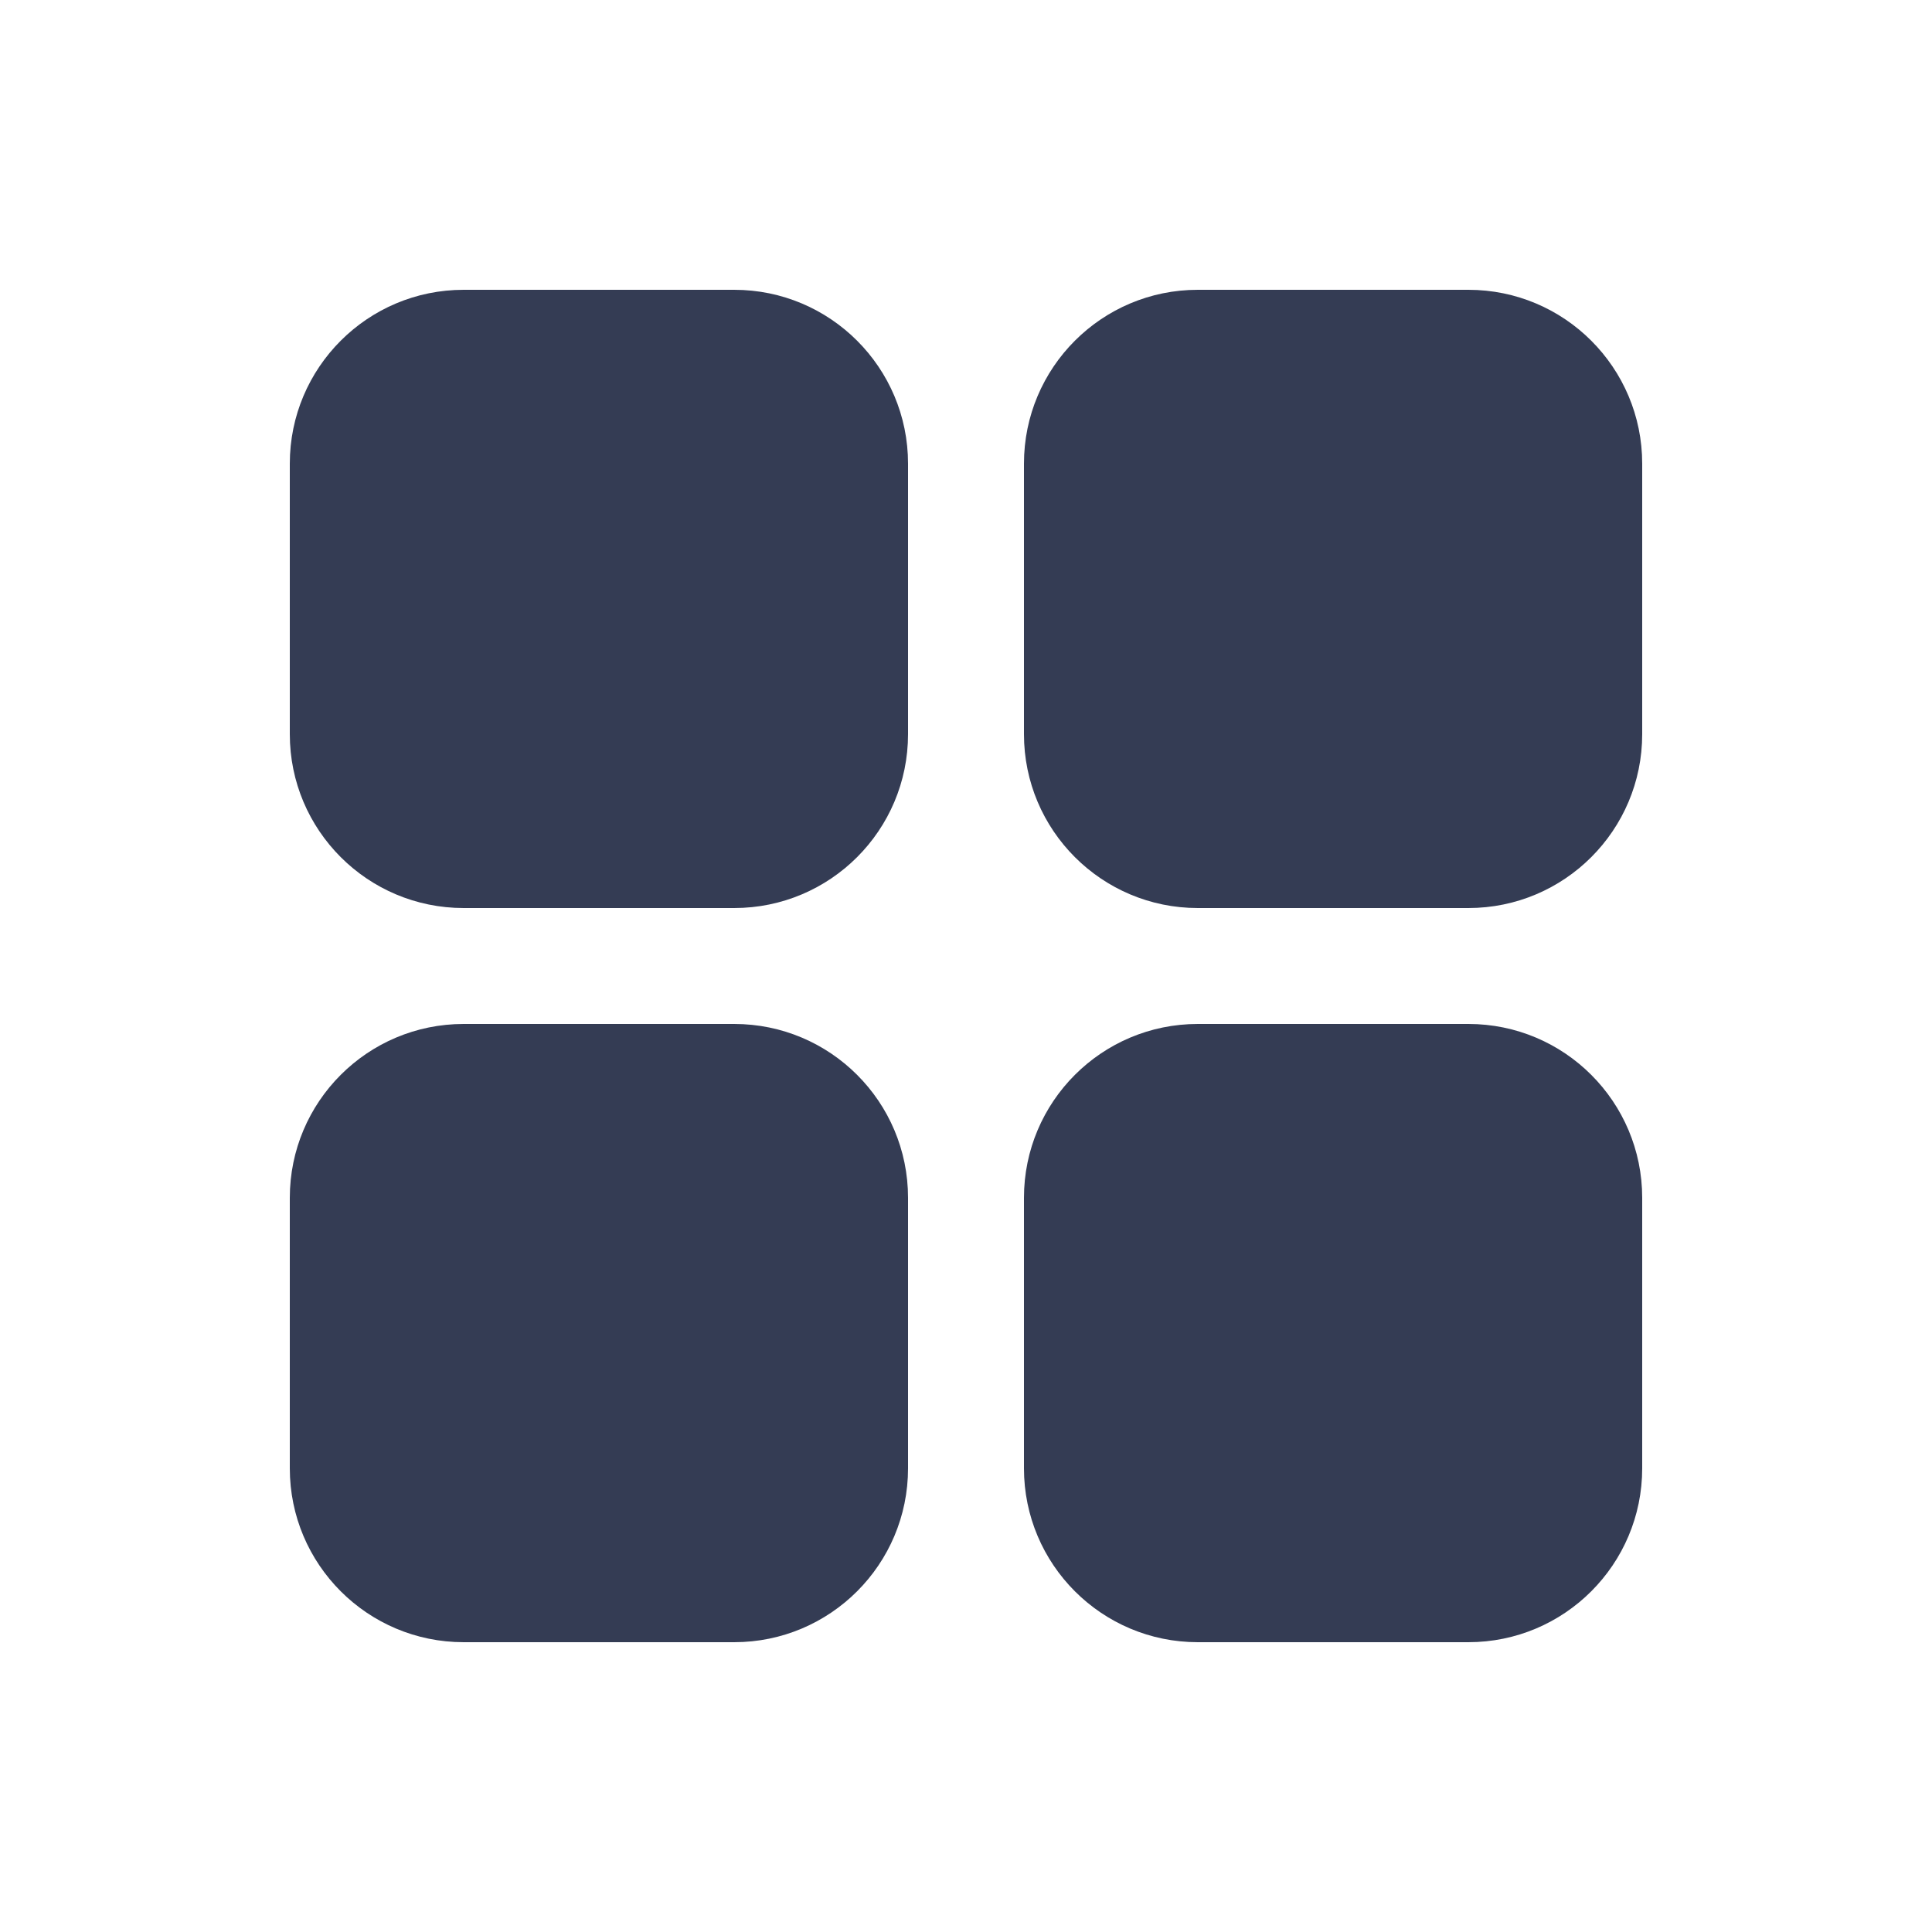 <svg width="80" height="80" viewBox="0 0 24 25" fill="none" xmlns="http://www.w3.org/2000/svg" transform="rotate(0 0 0)"><path d="M3.25 6C3.25 4.757 4.257 3.75 5.5 3.75H9C10.243 3.75 11.25 4.757 11.25 6V9.5C11.25 10.743 10.243 11.75 9 11.75H5.5C4.257 11.75 3.25 10.743 3.25 9.5V6Z" fill="#343C54"/><path d="M3.25 15.5C3.25 14.257 4.257 13.25 5.5 13.25H9C10.243 13.25 11.25 14.257 11.25 15.5V19C11.25 20.243 10.243 21.25 9 21.25H5.5C4.257 21.25 3.25 20.243 3.25 19V15.5Z" fill="#343C54"/><path d="M12.75 6C12.75 4.757 13.757 3.75 15 3.75H18.5C19.743 3.75 20.75 4.757 20.75 6V9.5C20.75 10.743 19.743 11.75 18.5 11.75H15C13.757 11.75 12.75 10.743 12.75 9.5V6Z" fill="#343C54"/><path d="M12.75 15.5C12.75 14.257 13.757 13.25 15 13.25H18.5C19.743 13.25 20.75 14.257 20.75 15.5V19C20.75 20.243 19.743 21.25 18.5 21.25H15C13.757 21.25 12.75 20.243 12.75 19V15.5Z" fill="#343C54"/></svg>